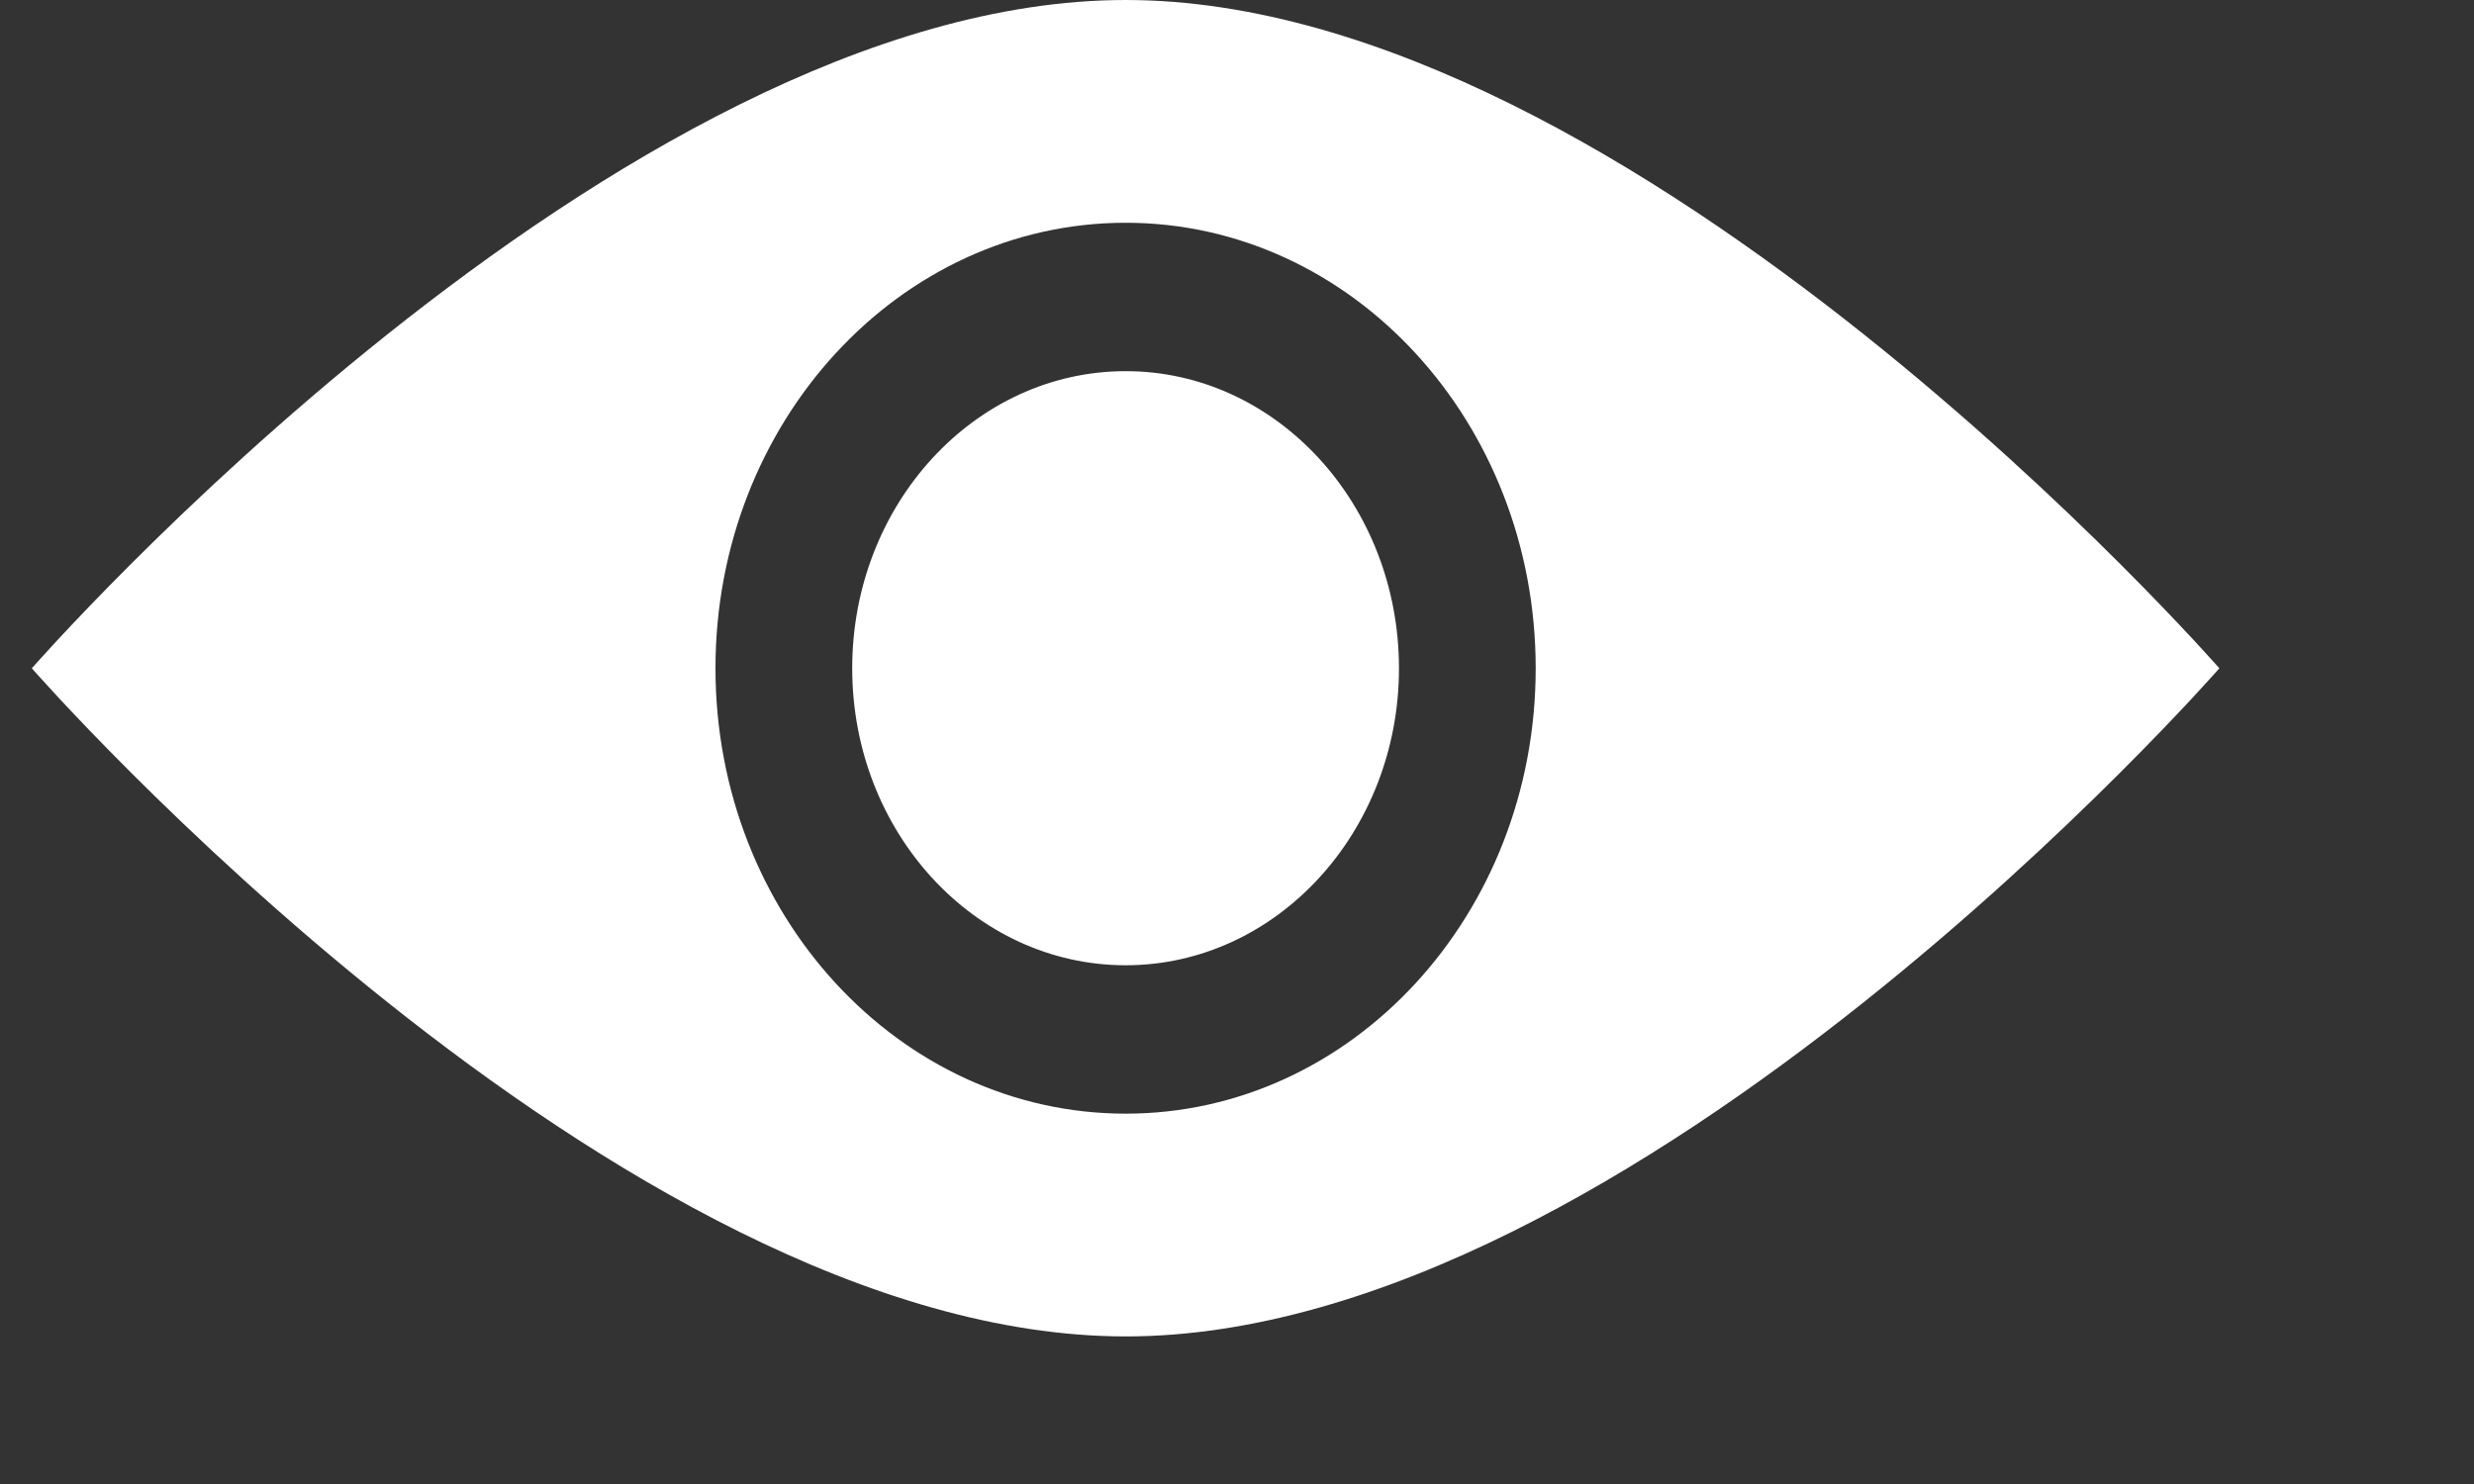 <?xml version="1.0" encoding="UTF-8"?>
<svg width="15px" height="9px" viewBox="0 0 15 9" version="1.1" xmlns="http://www.w3.org/2000/svg" xmlns:xlink="http://www.w3.org/1999/xlink">
    <rect x="0" y="0" width="15" height="9" fill="#333333" stroke="none"/>
    <!-- Generator: Sketch 59 (86127) - https://sketch.com -->
    <title>jurassic_openeyes 3</title>
    <desc>Created with Sketch.</desc>
    <g id="0526-支付钱包UI--桌面端" stroke="none" stroke-width="1" fill="none" fill-rule="evenodd">
        <g id="桌面端-导入钱包-我的" transform="translate(-477, -185)" fill="#FFFFFF" fill-rule="nonzero">
            <g id="编组-30" transform="translate(406, 141)">
                <g id="jurassic_openeyes-3" transform="translate(70.193, 44)">
                    <g id="jurassic_openeyes-2" transform="translate(1, 0)">
                        <g id="jurassic_openeyes">
                            <path d="M6.632,0 C3.542,0 0,4.053 0,4.053 C0,4.053 3.542,8.105 6.632,8.105 C9.721,8.105 13.263,4.053 13.263,4.053 C13.263,4.053 9.721,0 6.632,0 Z M6.632,6.754 C5.259,6.754 4.145,5.545 4.145,4.053 C4.145,2.562 5.259,1.351 6.632,1.351 C8.005,1.351 9.118,2.562 9.118,4.053 C9.118,5.545 8.005,6.754 6.632,6.754 Z M6.632,5.854 C5.717,5.854 4.974,5.046 4.974,4.053 C4.974,3.059 5.717,2.251 6.632,2.251 C7.546,2.251 8.289,3.059 8.289,4.053 C8.289,5.046 7.546,5.854 6.632,5.854 Z" id="形状"></path>
                        </g>
                    </g>
                </g>
            </g>
        </g>
    </g>
</svg>